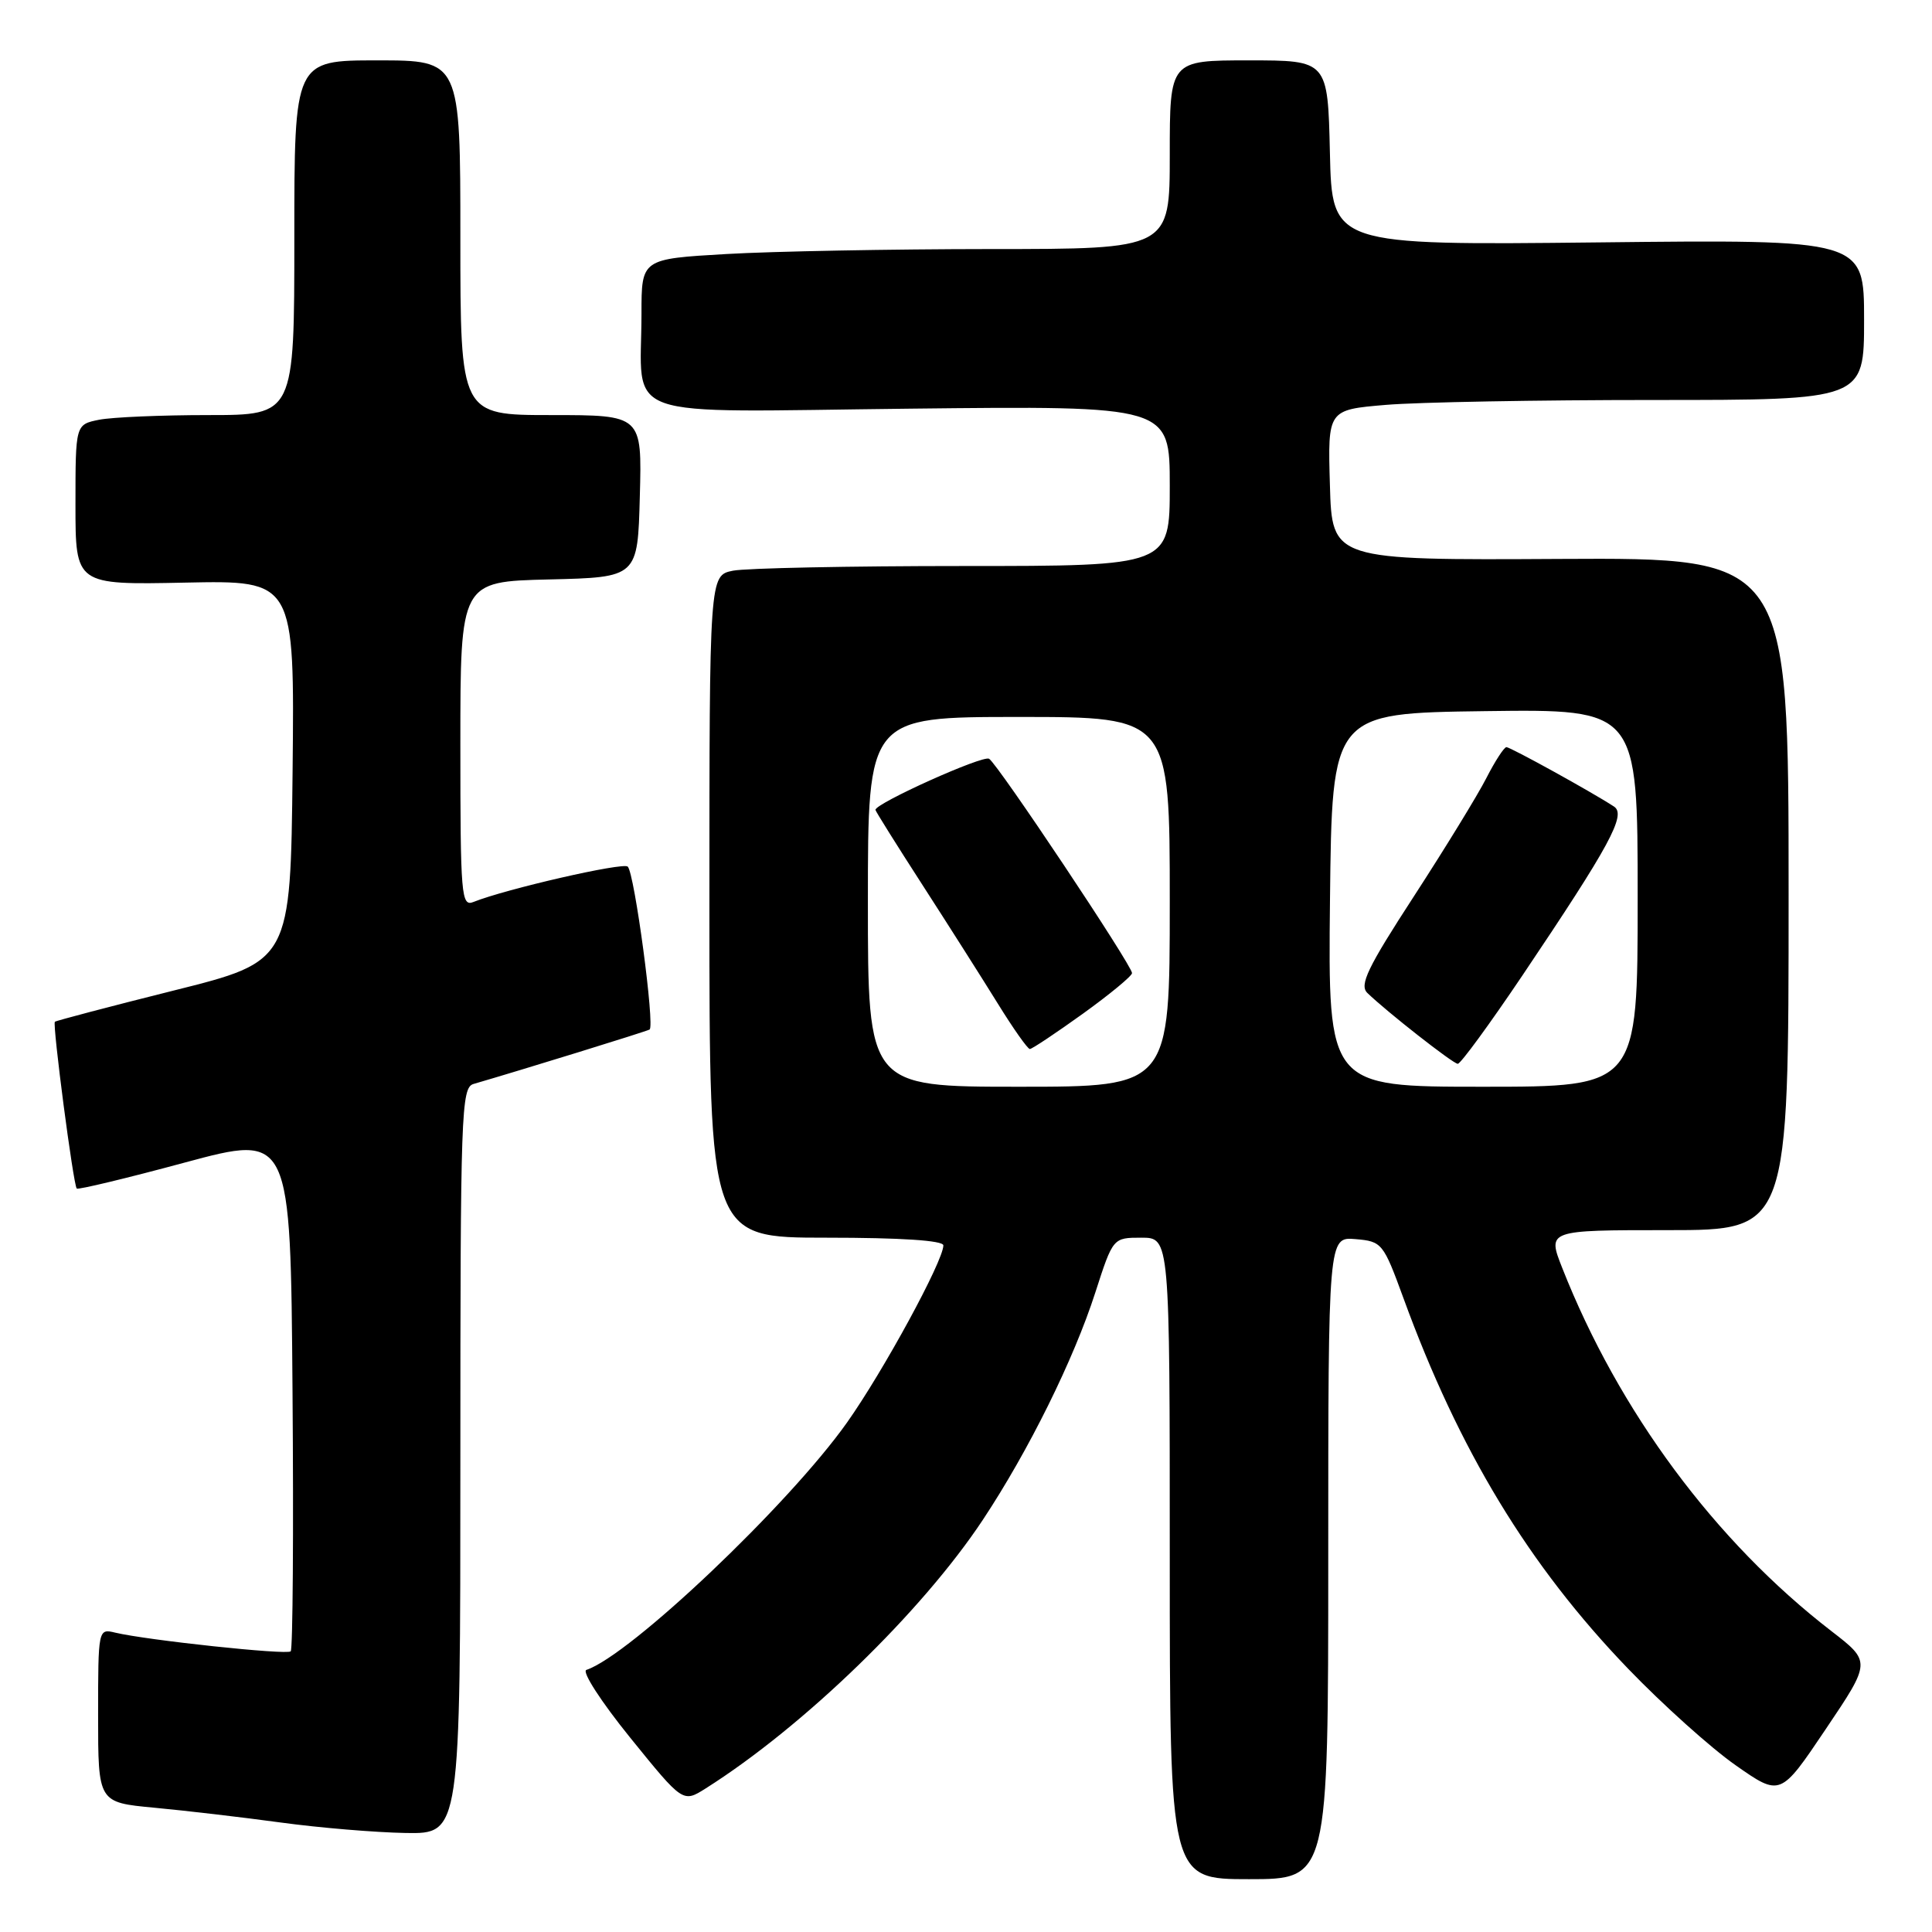 <?xml version="1.0" encoding="UTF-8" standalone="no"?>
<!DOCTYPE svg PUBLIC "-//W3C//DTD SVG 1.1//EN" "http://www.w3.org/Graphics/SVG/1.1/DTD/svg11.dtd" >
<svg xmlns="http://www.w3.org/2000/svg" xmlns:xlink="http://www.w3.org/1999/xlink" version="1.1" viewBox="0 0 256 256">
 <g >
 <path fill="currentColor"
d=" M 176.00 206.44 C 176.00 163.88 176.00 163.88 179.61 164.19 C 183.12 164.49 183.29 164.70 185.96 172.00 C 193.32 192.19 202.56 207.43 215.73 221.11 C 220.29 225.85 226.69 231.60 229.96 233.89 C 235.91 238.06 235.91 238.06 241.92 229.12 C 247.93 220.19 247.93 220.19 242.67 216.13 C 227.27 204.25 214.49 187.01 207.00 168.00 C 205.03 163.00 205.03 163.00 221.01 163.00 C 237.00 163.00 237.00 163.00 237.00 118.45 C 237.00 73.90 237.00 73.90 206.75 74.06 C 176.50 74.23 176.50 74.23 176.22 64.26 C 175.93 54.30 175.93 54.30 183.62 53.65 C 187.84 53.29 203.83 53.00 219.15 53.00 C 247.00 53.00 247.00 53.00 247.00 42.37 C 247.00 31.73 247.00 31.73 211.75 32.12 C 176.50 32.50 176.50 32.50 176.22 20.25 C 175.94 8.00 175.94 8.00 165.47 8.00 C 155.00 8.00 155.00 8.00 155.00 20.50 C 155.00 33.00 155.00 33.00 131.25 33.00 C 118.19 33.01 102.44 33.30 96.25 33.66 C 85.00 34.31 85.00 34.31 85.00 41.53 C 85.00 55.92 81.24 54.58 120.58 54.15 C 155.00 53.77 155.00 53.77 155.00 64.39 C 155.00 75.00 155.00 75.00 127.62 75.00 C 112.57 75.00 98.84 75.28 97.12 75.62 C 94.00 76.25 94.00 76.25 94.00 120.12 C 94.00 164.00 94.00 164.00 109.50 164.00 C 119.39 164.00 125.00 164.37 125.00 165.02 C 125.00 167.08 117.05 181.69 112.23 188.50 C 104.51 199.39 83.50 219.33 77.70 221.27 C 77.06 221.48 79.65 225.49 83.52 230.27 C 90.49 238.88 90.49 238.88 93.50 236.98 C 106.47 228.78 122.14 213.59 130.23 201.39 C 136.29 192.24 142.27 180.16 145.14 171.25 C 147.48 164.00 147.48 164.00 151.24 164.00 C 155.00 164.00 155.00 164.00 155.00 206.50 C 155.00 249.00 155.00 249.00 165.50 249.00 C 176.00 249.00 176.00 249.00 176.00 206.44 Z  M 61.00 193.57 C 61.00 147.35 61.11 144.10 62.75 143.63 C 69.05 141.80 85.60 136.69 86.07 136.42 C 86.80 136.02 84.08 115.72 83.18 114.83 C 82.57 114.23 67.05 117.79 62.75 119.51 C 61.12 120.17 61.00 118.79 61.00 98.64 C 61.00 77.06 61.00 77.06 72.75 76.78 C 84.50 76.50 84.50 76.50 84.78 65.75 C 85.07 55.00 85.07 55.00 73.03 55.00 C 61.00 55.00 61.00 55.00 61.00 31.50 C 61.00 8.00 61.00 8.00 50.00 8.00 C 39.00 8.00 39.00 8.00 39.00 31.50 C 39.00 55.00 39.00 55.00 27.63 55.00 C 21.37 55.00 14.84 55.28 13.13 55.62 C 10.00 56.25 10.00 56.25 10.00 66.88 C 10.00 77.50 10.00 77.50 24.52 77.20 C 39.03 76.90 39.03 76.90 38.77 102.14 C 38.50 127.38 38.50 127.38 23.02 131.25 C 14.51 133.38 7.42 135.25 7.27 135.39 C 6.93 135.73 9.72 157.06 10.17 157.49 C 10.35 157.67 16.80 156.12 24.50 154.04 C 38.50 150.27 38.50 150.27 38.76 184.29 C 38.91 203.00 38.80 218.53 38.52 218.81 C 38.02 219.32 19.43 217.33 15.25 216.33 C 13.02 215.79 13.00 215.86 13.00 227.31 C 13.00 238.83 13.00 238.83 20.43 239.53 C 24.51 239.91 32.05 240.79 37.18 241.49 C 42.30 242.19 49.76 242.81 53.75 242.88 C 61.00 243.00 61.00 243.00 61.00 193.57 Z  M 115.00 119.50 C 115.00 95.00 115.00 95.00 135.00 95.00 C 155.00 95.00 155.00 95.00 155.00 119.50 C 155.00 144.00 155.00 144.00 135.00 144.00 C 115.00 144.00 115.00 144.00 115.00 119.50 Z  M 143.49 134.32 C 147.07 131.74 150.00 129.32 150.00 128.94 C 150.00 127.92 132.22 101.25 131.06 100.54 C 130.24 100.03 116.00 106.44 116.00 107.31 C 116.00 107.47 118.81 111.96 122.25 117.29 C 125.69 122.62 130.17 129.68 132.22 132.99 C 134.26 136.29 136.17 139.00 136.46 139.00 C 136.75 139.00 139.91 136.89 143.49 134.32 Z  M 176.23 119.25 C 176.50 94.50 176.50 94.50 196.75 94.23 C 217.00 93.96 217.00 93.96 217.00 118.98 C 217.00 144.00 217.00 144.00 196.48 144.00 C 175.97 144.00 175.97 144.00 176.23 119.25 Z  M 201.73 129.25 C 213.34 111.99 215.53 107.95 213.86 106.87 C 210.91 104.94 200.14 99.00 199.61 99.00 C 199.30 99.00 198.10 100.85 196.95 103.10 C 195.80 105.36 191.48 112.40 187.36 118.75 C 181.19 128.24 180.10 130.52 181.18 131.57 C 183.74 134.05 192.51 140.93 193.16 140.96 C 193.53 140.98 197.38 135.71 201.73 129.25 Z "/>
</g>
</svg>